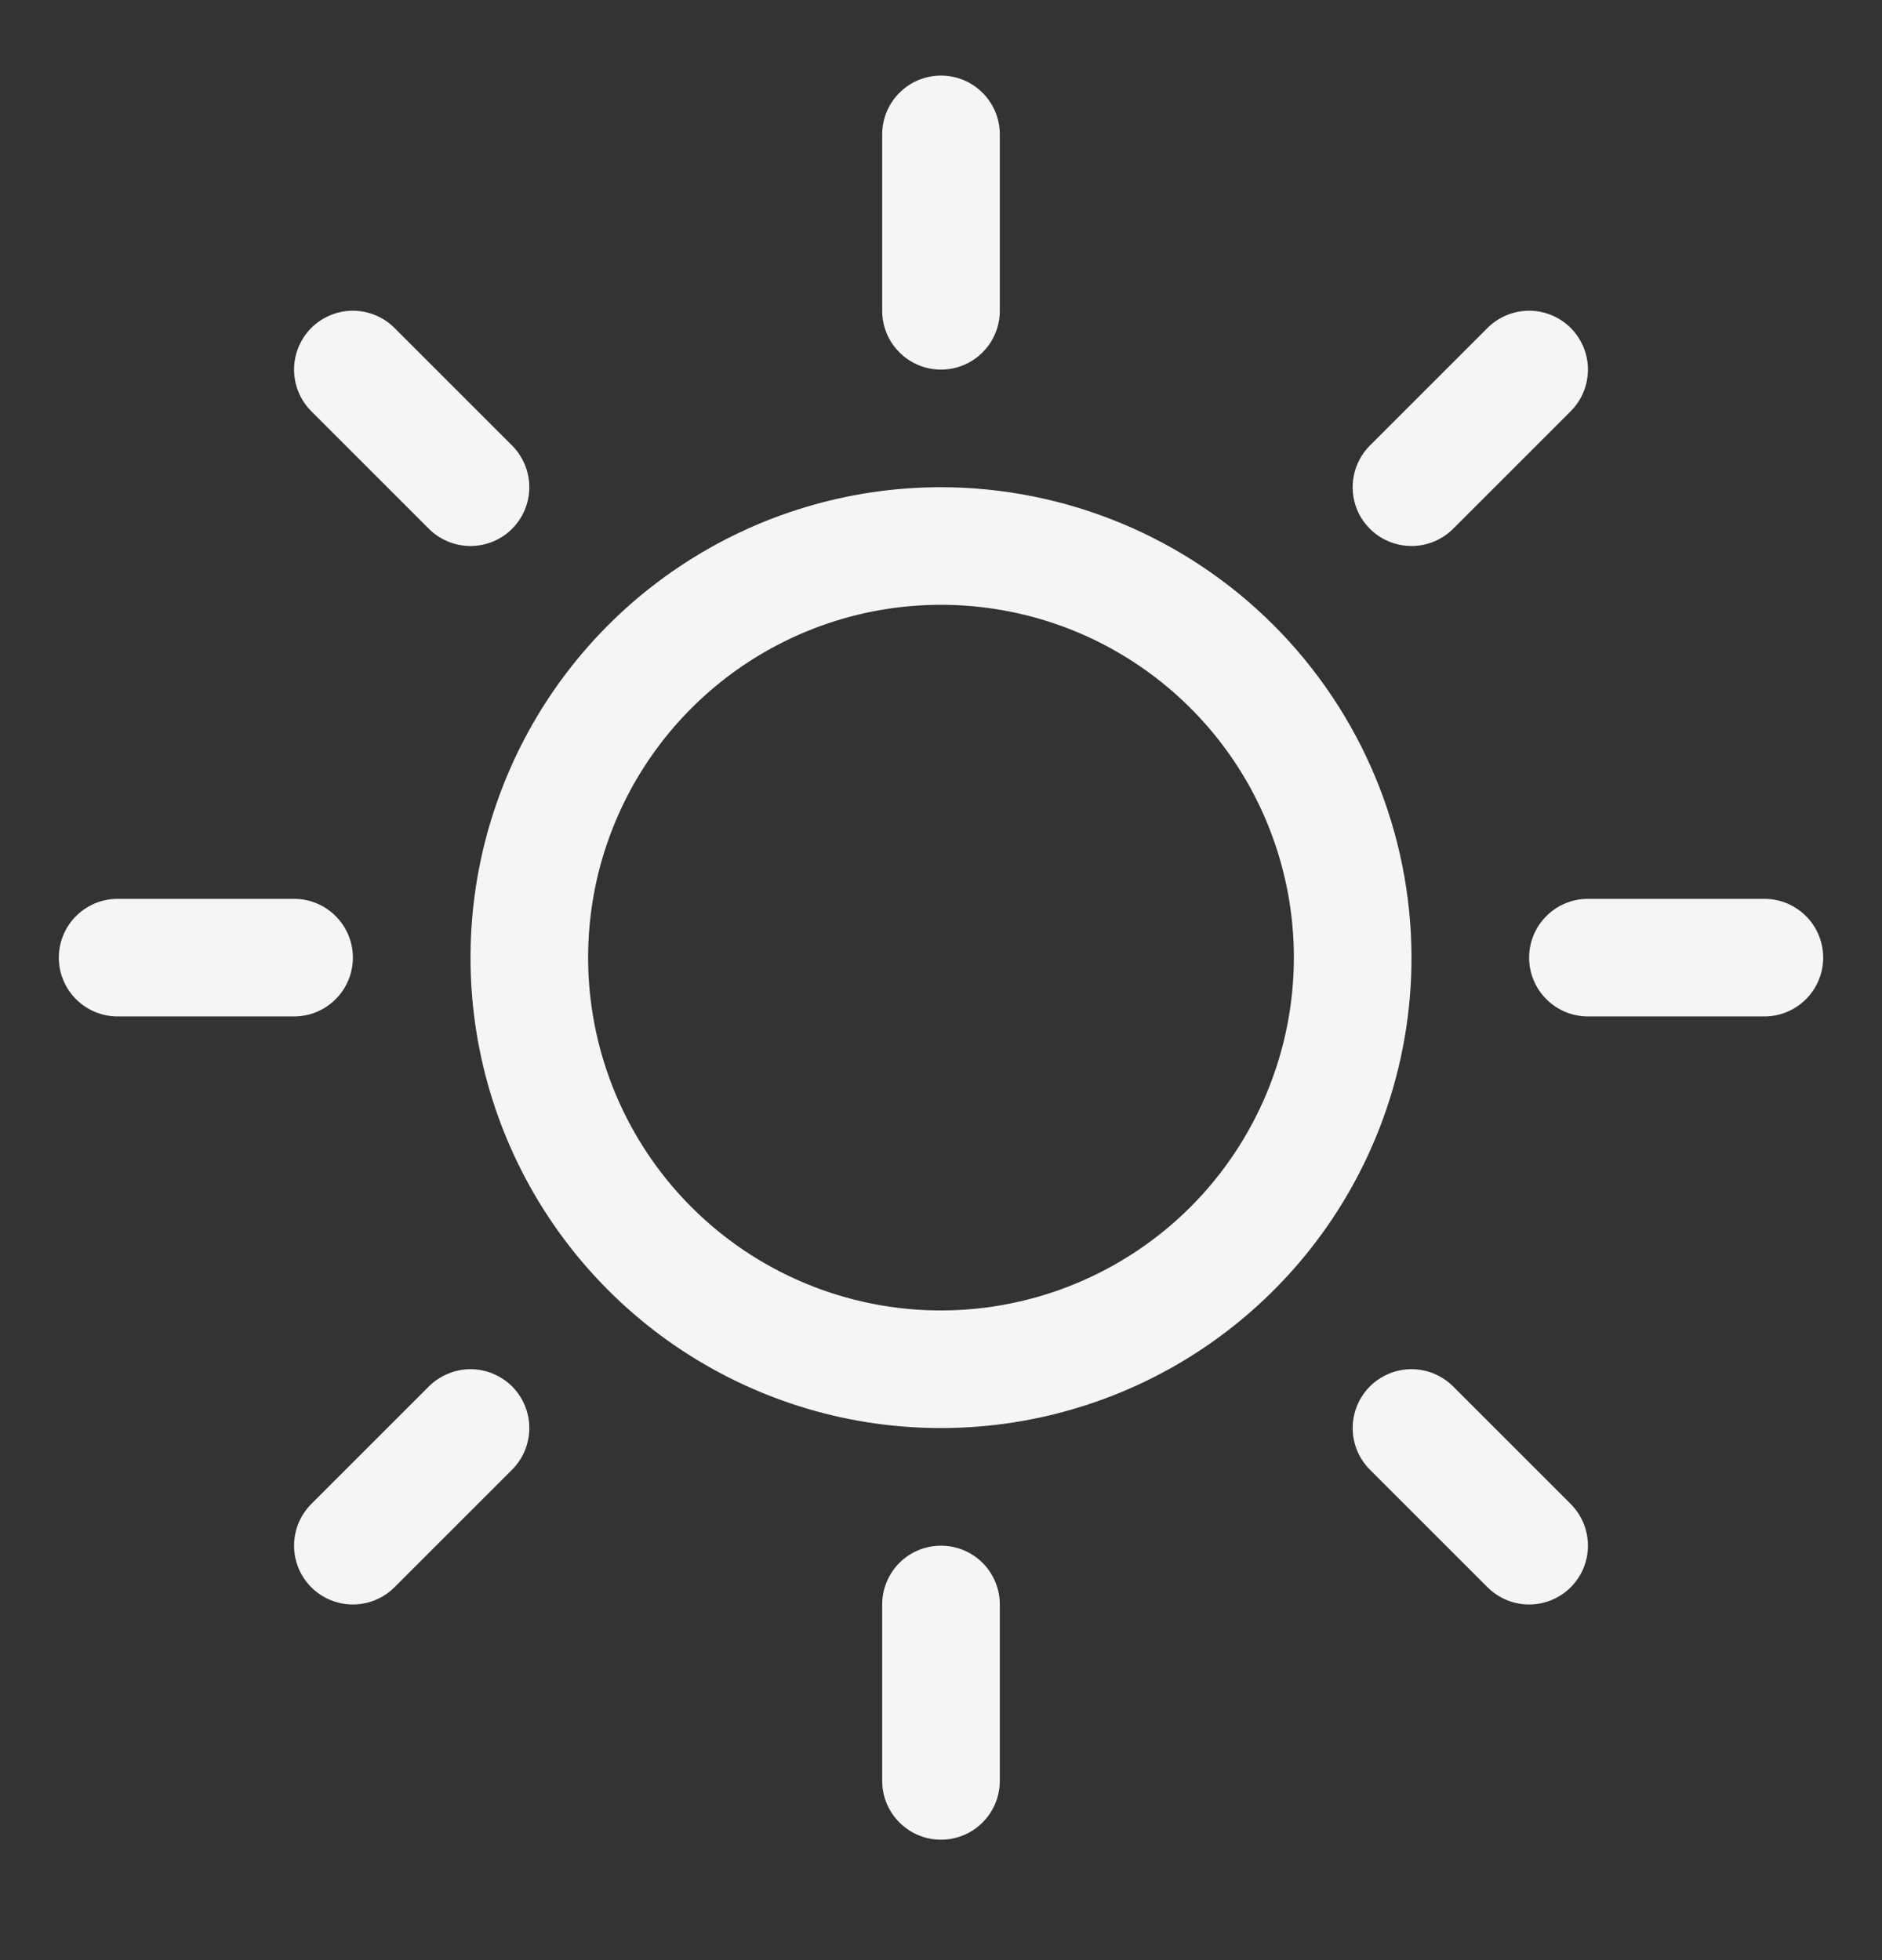 <svg width="24" height="25" viewBox="0 0 24 25" fill="none" xmlns="http://www.w3.org/2000/svg">
<rect x="0" y="0" width="24" height="25" fill="#333333" stroke="none"/>
<path d="M11.25 3.964V1.714C11.25 1.515 11.329 1.324 11.47 1.184C11.61 1.043 11.801 0.964 12 0.964C12.199 0.964 12.39 1.043 12.53 1.184C12.671 1.324 12.75 1.515 12.75 1.714V3.964C12.75 4.163 12.671 4.354 12.53 4.494C12.39 4.635 12.199 4.714 12 4.714C11.801 4.714 11.61 4.635 11.47 4.494C11.329 4.354 11.25 4.163 11.25 3.964ZM18 12.214C18 13.401 17.648 14.561 16.989 15.547C16.329 16.534 15.393 17.303 14.296 17.757C13.2 18.211 11.993 18.33 10.829 18.099C9.666 17.867 8.596 17.296 7.757 16.456C6.918 15.617 6.347 14.548 6.115 13.384C5.884 12.22 6.003 11.014 6.457 9.918C6.911 8.821 7.68 7.884 8.667 7.225C9.653 6.566 10.813 6.214 12 6.214C13.591 6.216 15.116 6.848 16.241 7.973C17.366 9.098 17.998 10.623 18 12.214ZM16.5 12.214C16.5 11.324 16.236 10.454 15.742 9.714C15.247 8.974 14.544 8.397 13.722 8.056C12.9 7.716 11.995 7.627 11.122 7.8C10.249 7.974 9.447 8.403 8.818 9.032C8.189 9.661 7.76 10.463 7.586 11.336C7.413 12.209 7.502 13.114 7.843 13.936C8.183 14.758 8.76 15.461 9.5 15.956C10.24 16.45 11.11 16.714 12 16.714C13.193 16.713 14.337 16.238 15.181 15.395C16.024 14.551 16.499 13.407 16.5 12.214ZM5.469 6.744C5.61 6.885 5.801 6.964 6 6.964C6.199 6.964 6.39 6.885 6.531 6.744C6.671 6.604 6.75 6.413 6.75 6.214C6.75 6.015 6.671 5.824 6.531 5.683L5.031 4.183C4.89 4.043 4.699 3.963 4.5 3.963C4.301 3.963 4.11 4.043 3.969 4.183C3.829 4.324 3.75 4.515 3.75 4.714C3.75 4.913 3.829 5.104 3.969 5.244L5.469 6.744ZM5.469 17.683L3.969 19.183C3.829 19.324 3.75 19.515 3.75 19.714C3.75 19.913 3.829 20.104 3.969 20.244C4.11 20.385 4.301 20.464 4.5 20.464C4.699 20.464 4.89 20.385 5.031 20.244L6.531 18.744C6.6 18.675 6.656 18.592 6.693 18.501C6.731 18.41 6.75 18.312 6.75 18.214C6.75 18.115 6.731 18.018 6.693 17.927C6.656 17.836 6.6 17.753 6.531 17.683C6.461 17.614 6.378 17.558 6.287 17.521C6.196 17.483 6.099 17.463 6 17.463C5.901 17.463 5.804 17.483 5.713 17.521C5.622 17.558 5.539 17.614 5.469 17.683ZM18 6.964C18.099 6.964 18.196 6.945 18.287 6.907C18.378 6.869 18.461 6.814 18.531 6.744L20.031 5.244C20.171 5.104 20.25 4.913 20.25 4.714C20.25 4.515 20.171 4.324 20.031 4.183C19.89 4.043 19.699 3.963 19.5 3.963C19.301 3.963 19.11 4.043 18.969 4.183L17.469 5.683C17.364 5.788 17.293 5.922 17.264 6.067C17.235 6.213 17.25 6.364 17.306 6.501C17.363 6.638 17.46 6.755 17.583 6.838C17.706 6.92 17.852 6.964 18 6.964ZM18.531 17.683C18.39 17.543 18.199 17.463 18 17.463C17.801 17.463 17.61 17.543 17.469 17.683C17.329 17.824 17.25 18.015 17.25 18.214C17.25 18.413 17.329 18.604 17.469 18.744L18.969 20.244C19.039 20.314 19.122 20.369 19.213 20.407C19.304 20.445 19.401 20.464 19.5 20.464C19.599 20.464 19.696 20.445 19.787 20.407C19.878 20.369 19.961 20.314 20.031 20.244C20.1 20.175 20.156 20.092 20.193 20.001C20.231 19.91 20.25 19.812 20.25 19.714C20.25 19.615 20.231 19.518 20.193 19.427C20.156 19.336 20.1 19.253 20.031 19.183L18.531 17.683ZM4.5 12.214C4.5 12.015 4.421 11.824 4.28 11.684C4.14 11.543 3.949 11.464 3.75 11.464H1.5C1.301 11.464 1.11 11.543 0.97 11.684C0.829 11.824 0.75 12.015 0.75 12.214C0.75 12.413 0.829 12.604 0.97 12.744C1.11 12.885 1.301 12.964 1.5 12.964H3.75C3.949 12.964 4.14 12.885 4.28 12.744C4.421 12.604 4.5 12.413 4.5 12.214ZM12 19.714C11.801 19.714 11.61 19.793 11.47 19.933C11.329 20.074 11.25 20.265 11.25 20.464V22.714C11.25 22.913 11.329 23.104 11.47 23.244C11.61 23.385 11.801 23.464 12 23.464C12.199 23.464 12.39 23.385 12.53 23.244C12.671 23.104 12.75 22.913 12.75 22.714V20.464C12.75 20.265 12.671 20.074 12.53 19.933C12.39 19.793 12.199 19.714 12 19.714ZM22.5 11.464H20.25C20.051 11.464 19.86 11.543 19.72 11.684C19.579 11.824 19.5 12.015 19.5 12.214C19.5 12.413 19.579 12.604 19.72 12.744C19.86 12.885 20.051 12.964 20.25 12.964H22.5C22.699 12.964 22.89 12.885 23.03 12.744C23.171 12.604 23.25 12.413 23.25 12.214C23.25 12.015 23.171 11.824 23.03 11.684C22.89 11.543 22.699 11.464 22.5 11.464Z" fill="#F5F5F5"/>
</svg>
